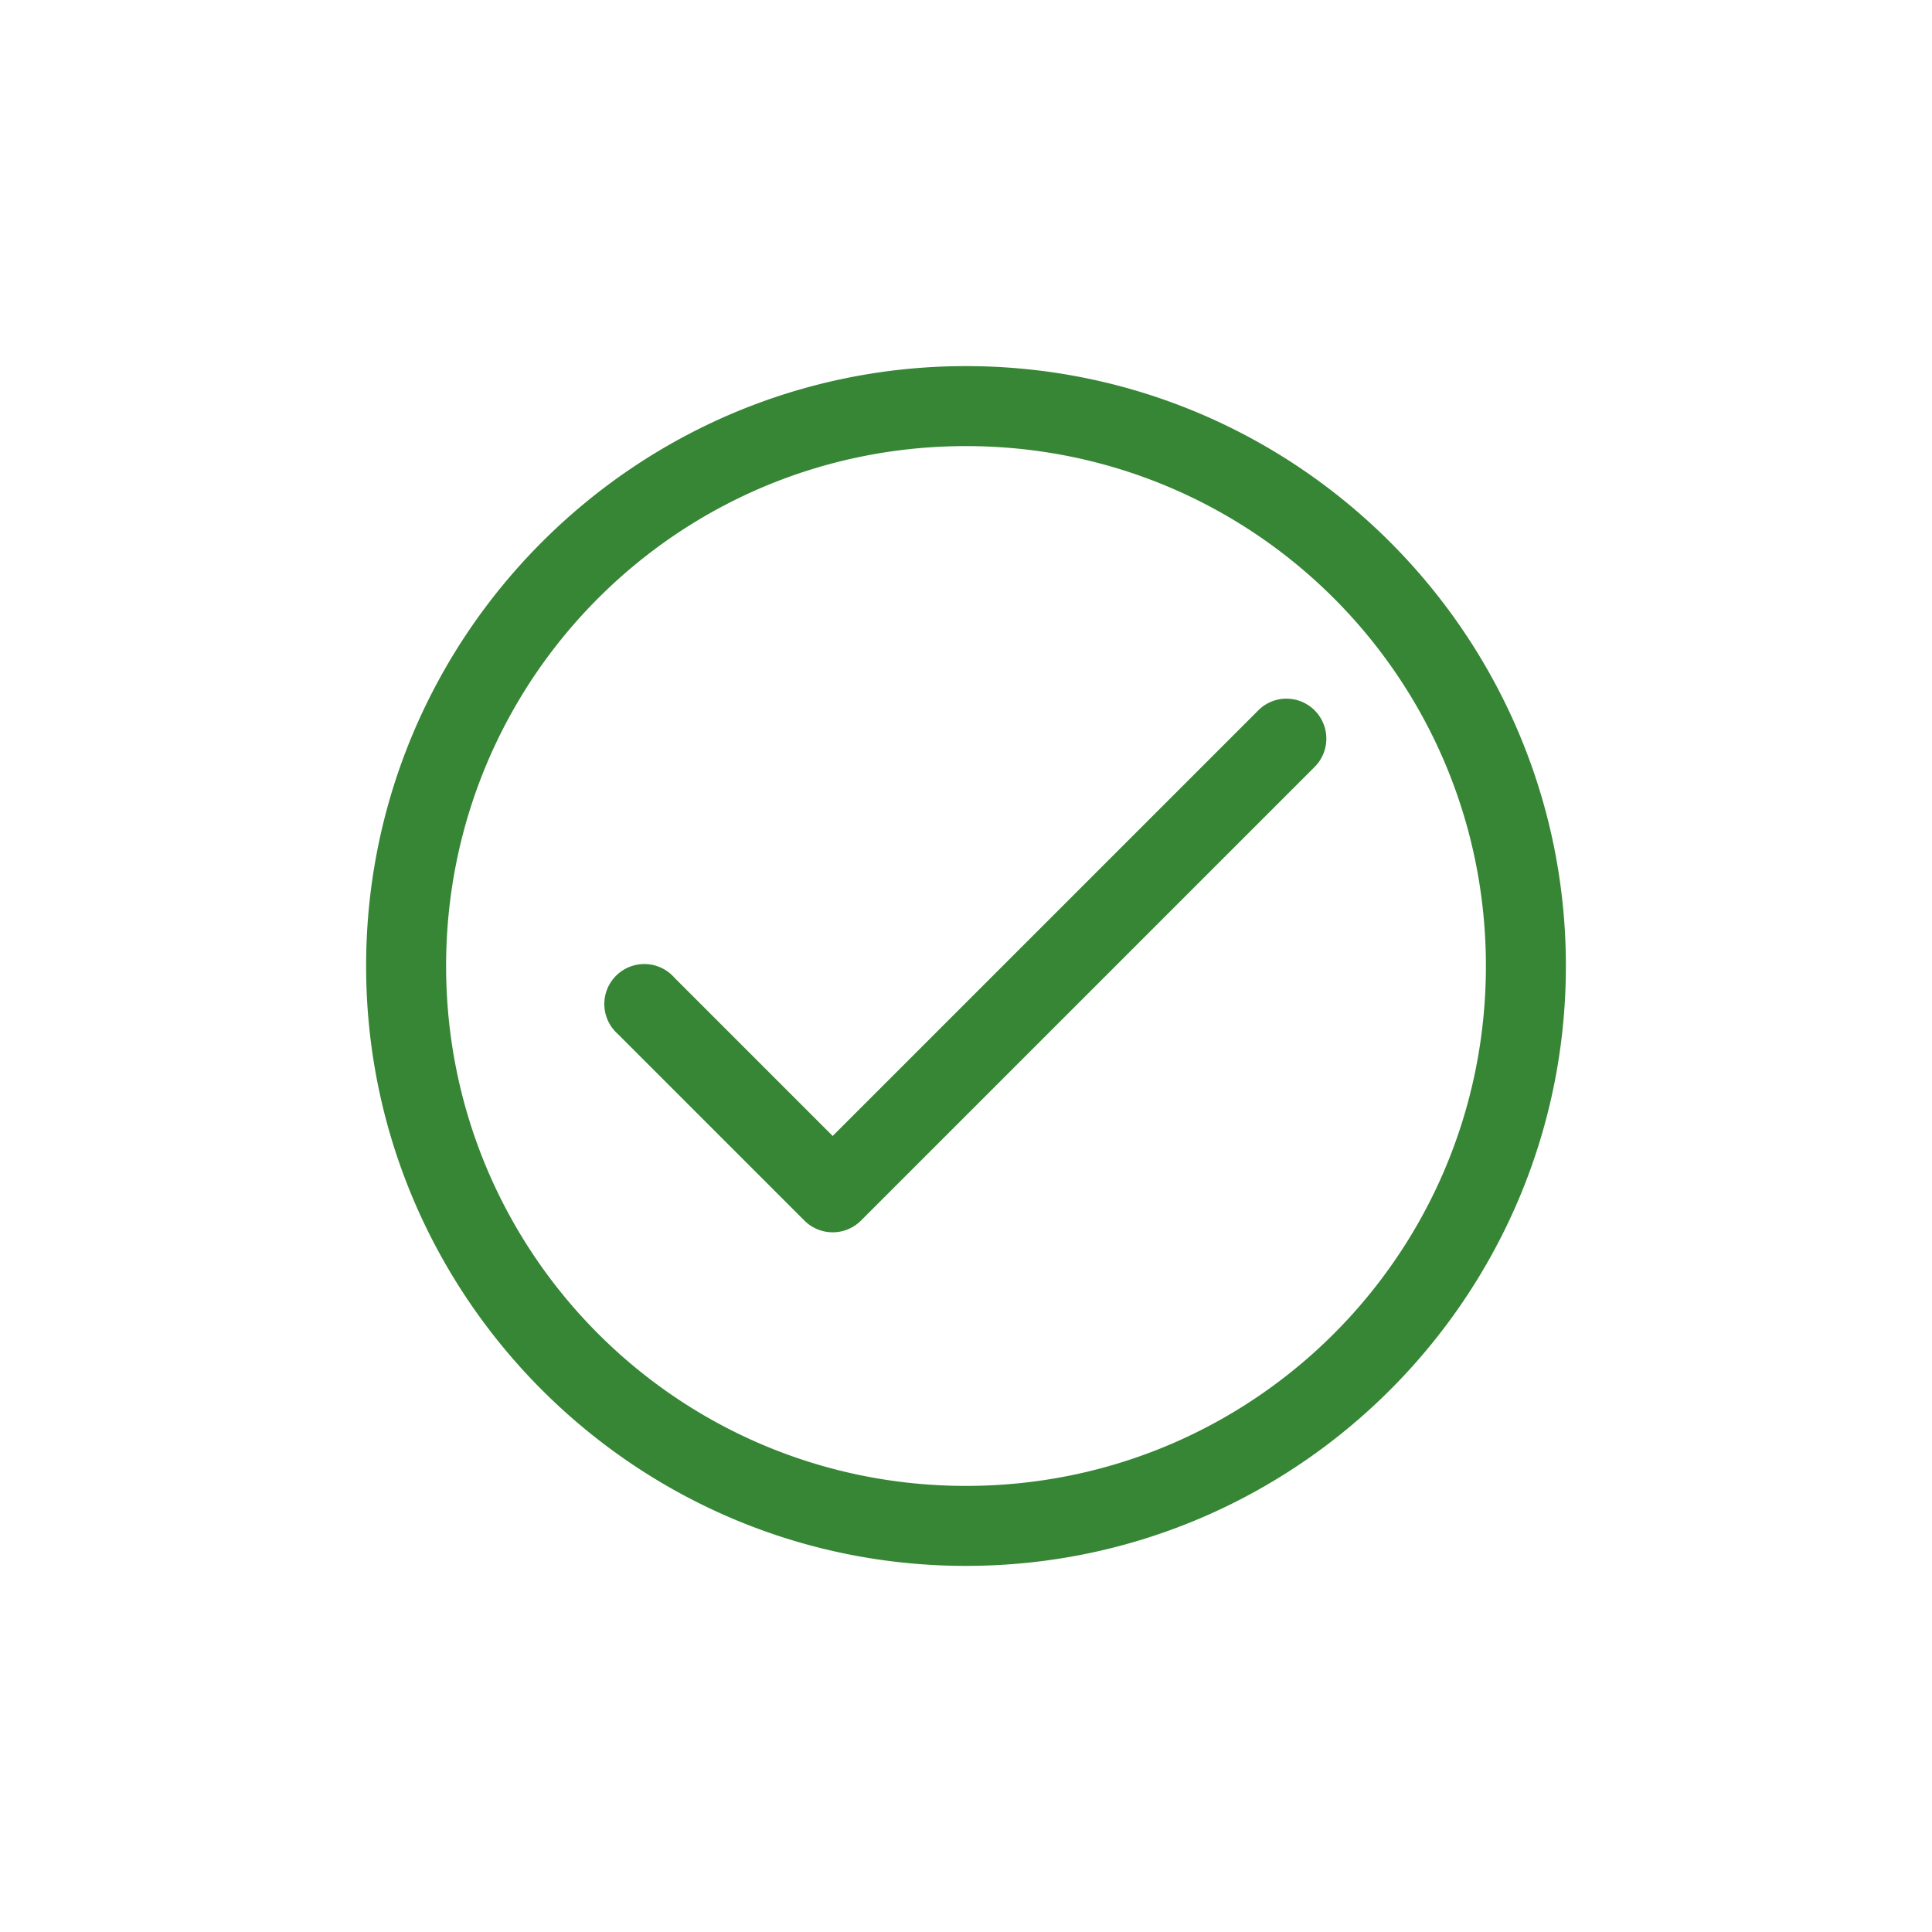 <svg xmlns="http://www.w3.org/2000/svg" xmlns:xlink="http://www.w3.org/1999/xlink" width="100" height="100" viewBox="0 0 100 100"><g><g transform="translate(50 50) scale(0.69 0.69) rotate(0) translate(-50 -50)" style="fill:#368635"><svg fill="#368635"  xmlns:cc="http://creativecommons.org/ns#" xmlns:rdf="http://www.w3.org/1999/02/22-rdf-syntax-ns#" xmlns:svg="http://www.w3.org/2000/svg" xmlns="http://www.w3.org/2000/svg" x="0px" y="0px" viewBox="0 0 100 100"><g transform="translate(0,-952.362)"><path style="font-size:medium;font-style:normal;font-variant:normal;font-weight:normal;font-stretch:normal;text-indent:0;text-align:start;text-decoration:none;line-height:normal;letter-spacing:normal;word-spacing:normal;text-transform:none;direction:ltr;block-progression:tb;writing-mode:lr-tb;text-anchor:start;baseline-shift:baseline;opacity:1;color:#000000;fill:#368635;fill-opacity:1;stroke:none;stroke-width:5;marker:none;visibility:visible;display:inline;overflow:visible;enable-background:accumulate;font-family:Sans;-inkscape-font-specification:Sans" d="M 50 5 C 25.183 5 5 25.183 5 50 C 5 74.817 25.183 95 50 95 C 74.817 95 95 74.817 95 50 C 95 25.183 74.817 5 50 5 z M 50 11 C 71.575 11 89 28.425 89 50 C 89 71.575 71.575 89 50 89 C 28.425 89 11 71.575 11 50 C 11 28.425 28.425 11 50 11 z M 73.656 29.969 A 3 3 0 0 0 71.875 30.875 L 40 62.75 L 28.125 50.875 A 3 3 0 1 0 23.875 55.094 L 37.875 69.094 A 3 3 0 0 0 42.125 69.094 L 76.125 35.094 A 3 3 0 0 0 73.656 29.969 z " transform="translate(0,952.362)"></path></g></svg></g></g></svg>
